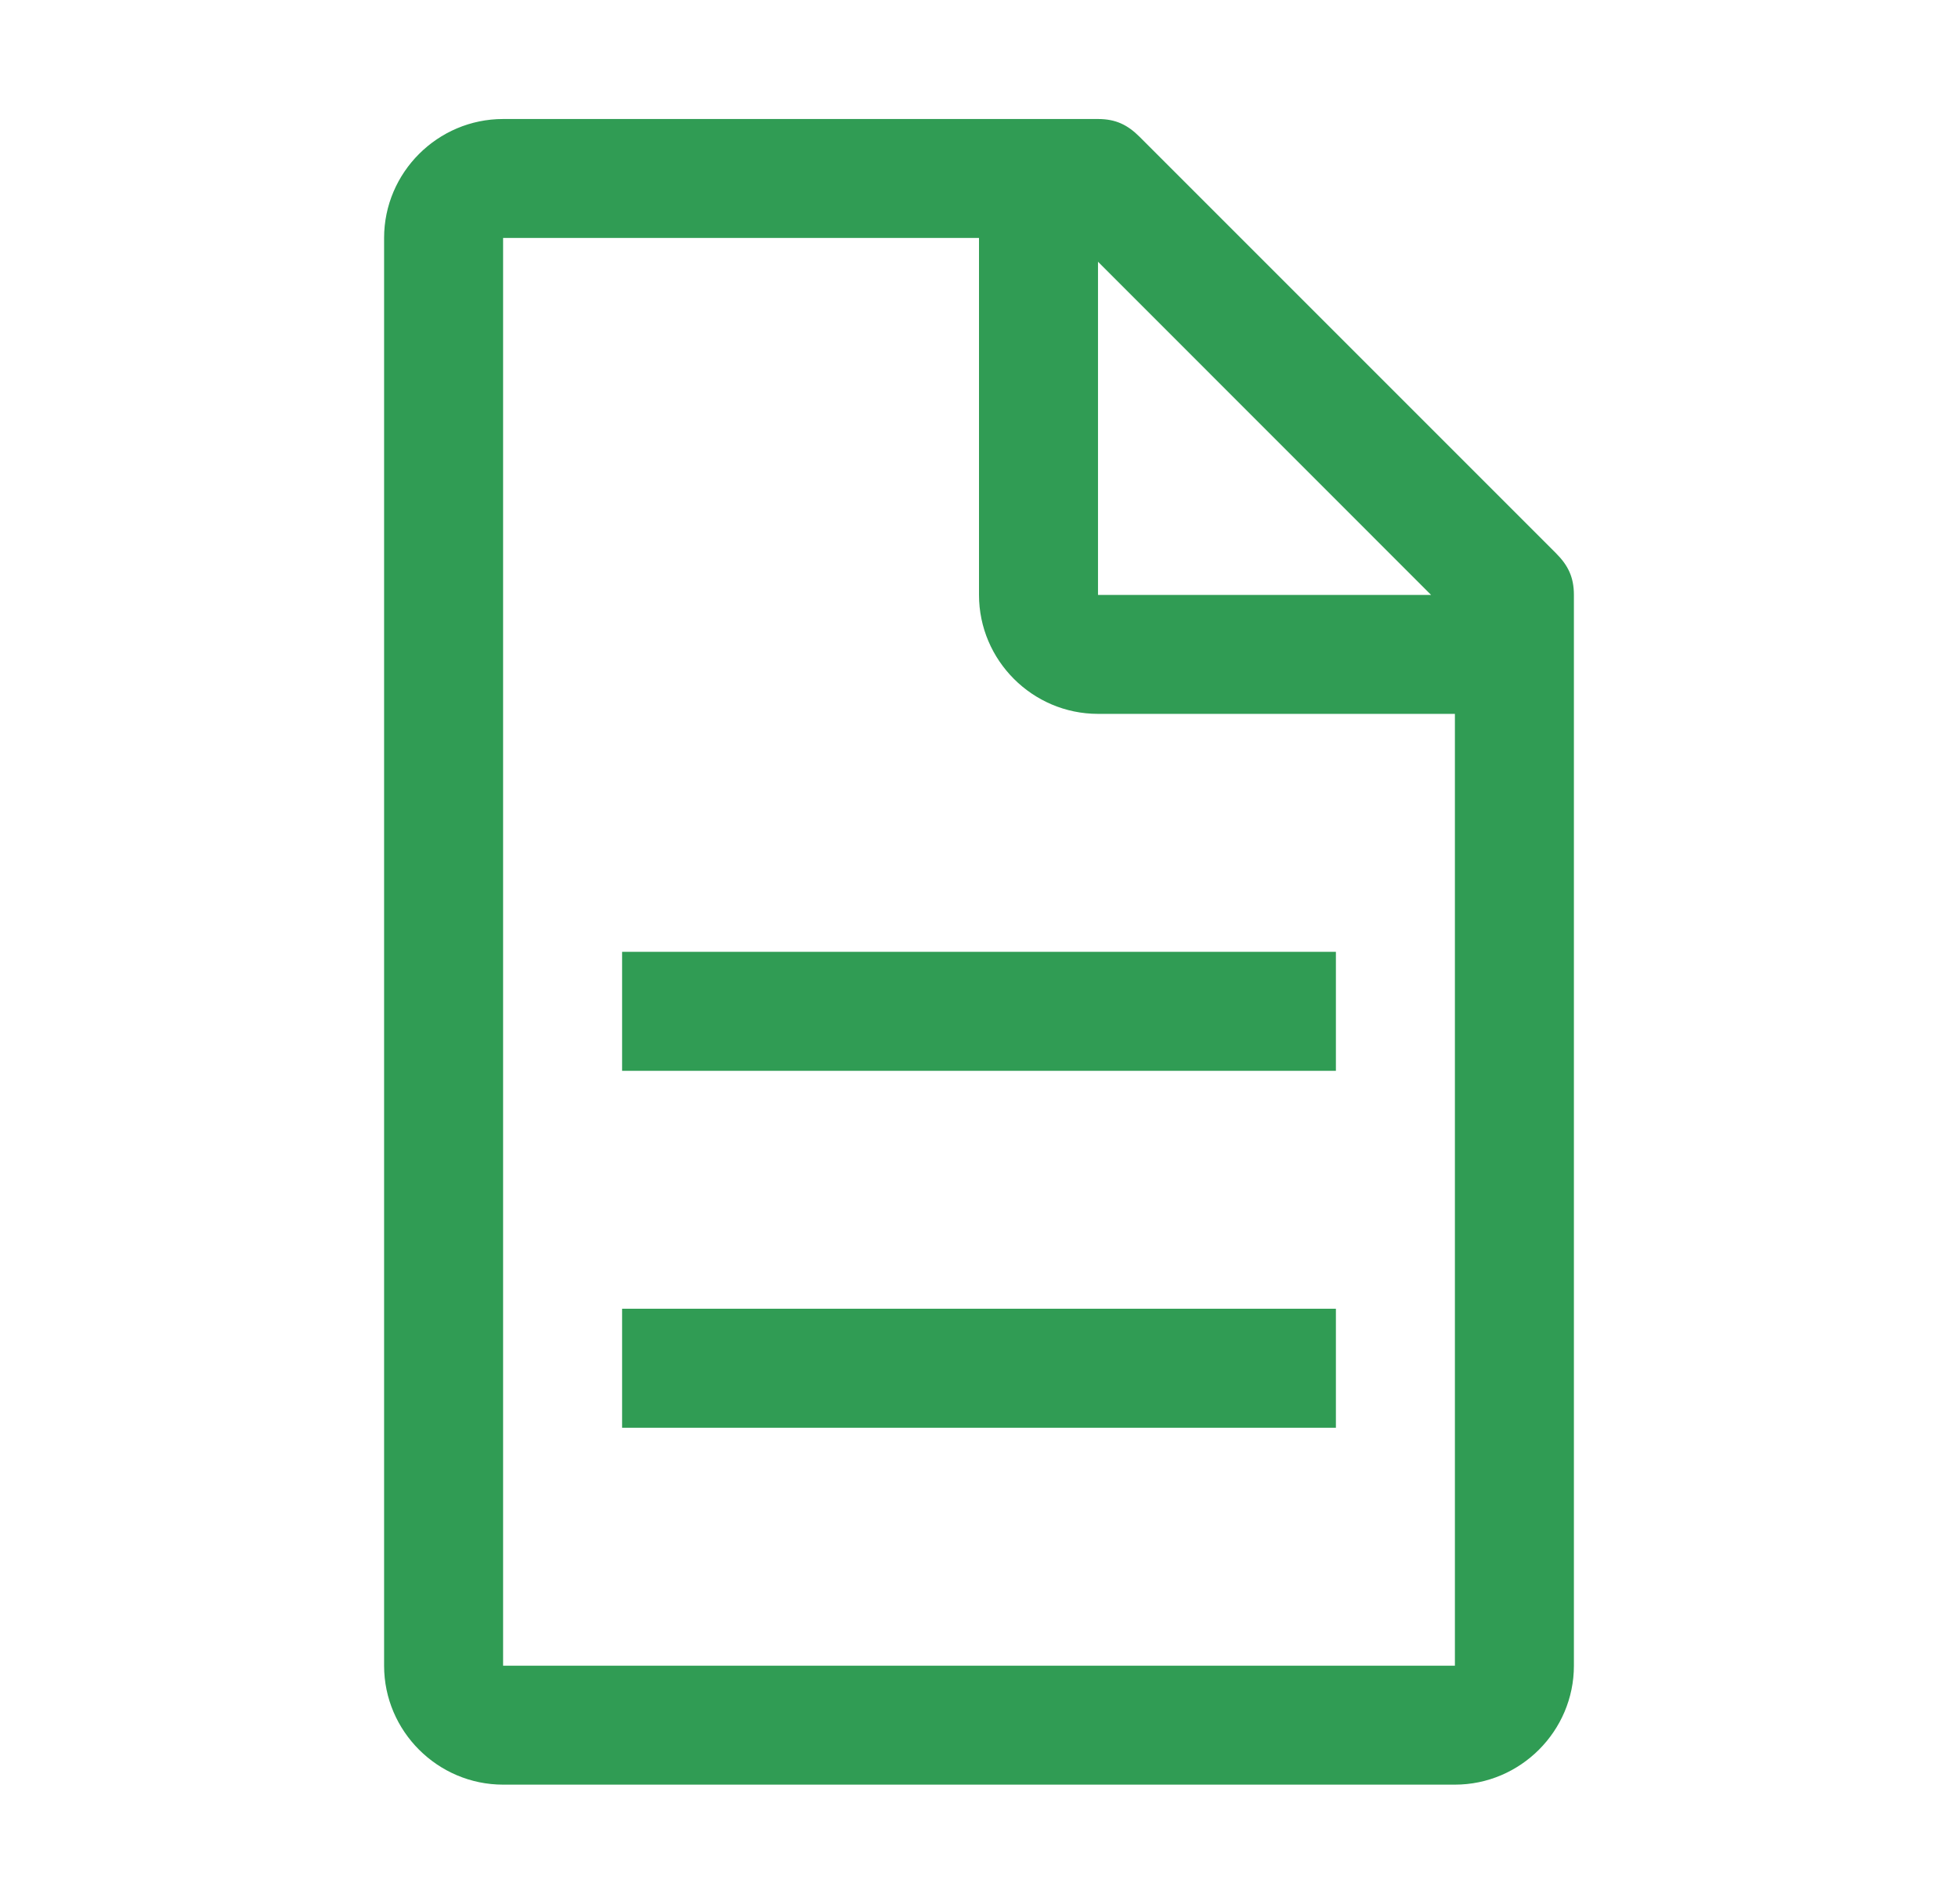 <svg width="36" height="35" viewBox="0 0 36 35" fill="none" xmlns="http://www.w3.org/2000/svg">
<g id="carbon:document">
<path id="Vector" d="M28.609 10.172L20.953 2.516C20.734 2.297 20.516 2.188 20.188 2.188H9.25C8.047 2.188 7.062 3.172 7.062 4.375V30.625C7.062 31.828 8.047 32.812 9.25 32.812H26.75C27.953 32.812 28.938 31.828 28.938 30.625V10.938C28.938 10.609 28.828 10.391 28.609 10.172ZM20.188 4.812L26.312 10.938H20.188V4.812ZM26.75 30.625H9.25V4.375H18V10.938C18 12.141 18.984 13.125 20.188 13.125H26.75V30.625Z" fill="#309C54"/>
<path id="Vector_2" d="M11.438 24.062H24.562V26.25H11.438V24.062ZM11.438 17.5H24.562V19.688H11.438V17.5Z" fill="#309C54"/>
</g>
</svg>
